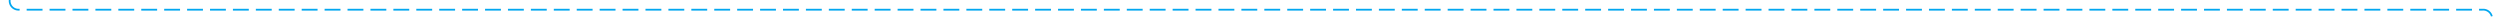 ﻿<?xml version="1.0" encoding="utf-8"?>
<svg version="1.1" xmlns:xlink="http://www.w3.org/1999/xlink" width="1418px" height="10px" preserveAspectRatio="xMinYMid meet" viewBox="372 871  1418 8" xmlns="http://www.w3.org/2000/svg">
  <path d="M 377.5 792  L 377.5 870  A 5 5 0 0 0 382.5 875.5 L 1780 875.5  A 5 5 0 0 1 1785.5 880.5 L 1785.5 1061  " stroke-width="1" stroke-dasharray="9,4" stroke="#02a7f0" fill="none" />
  <path d="M 1779.5 1055.3  L 1785.5 1062  L 1791.5 1055.3  L 1785.5 1057.6  L 1779.5 1055.3  Z " fill-rule="nonzero" fill="#02a7f0" stroke="none" />
</svg>